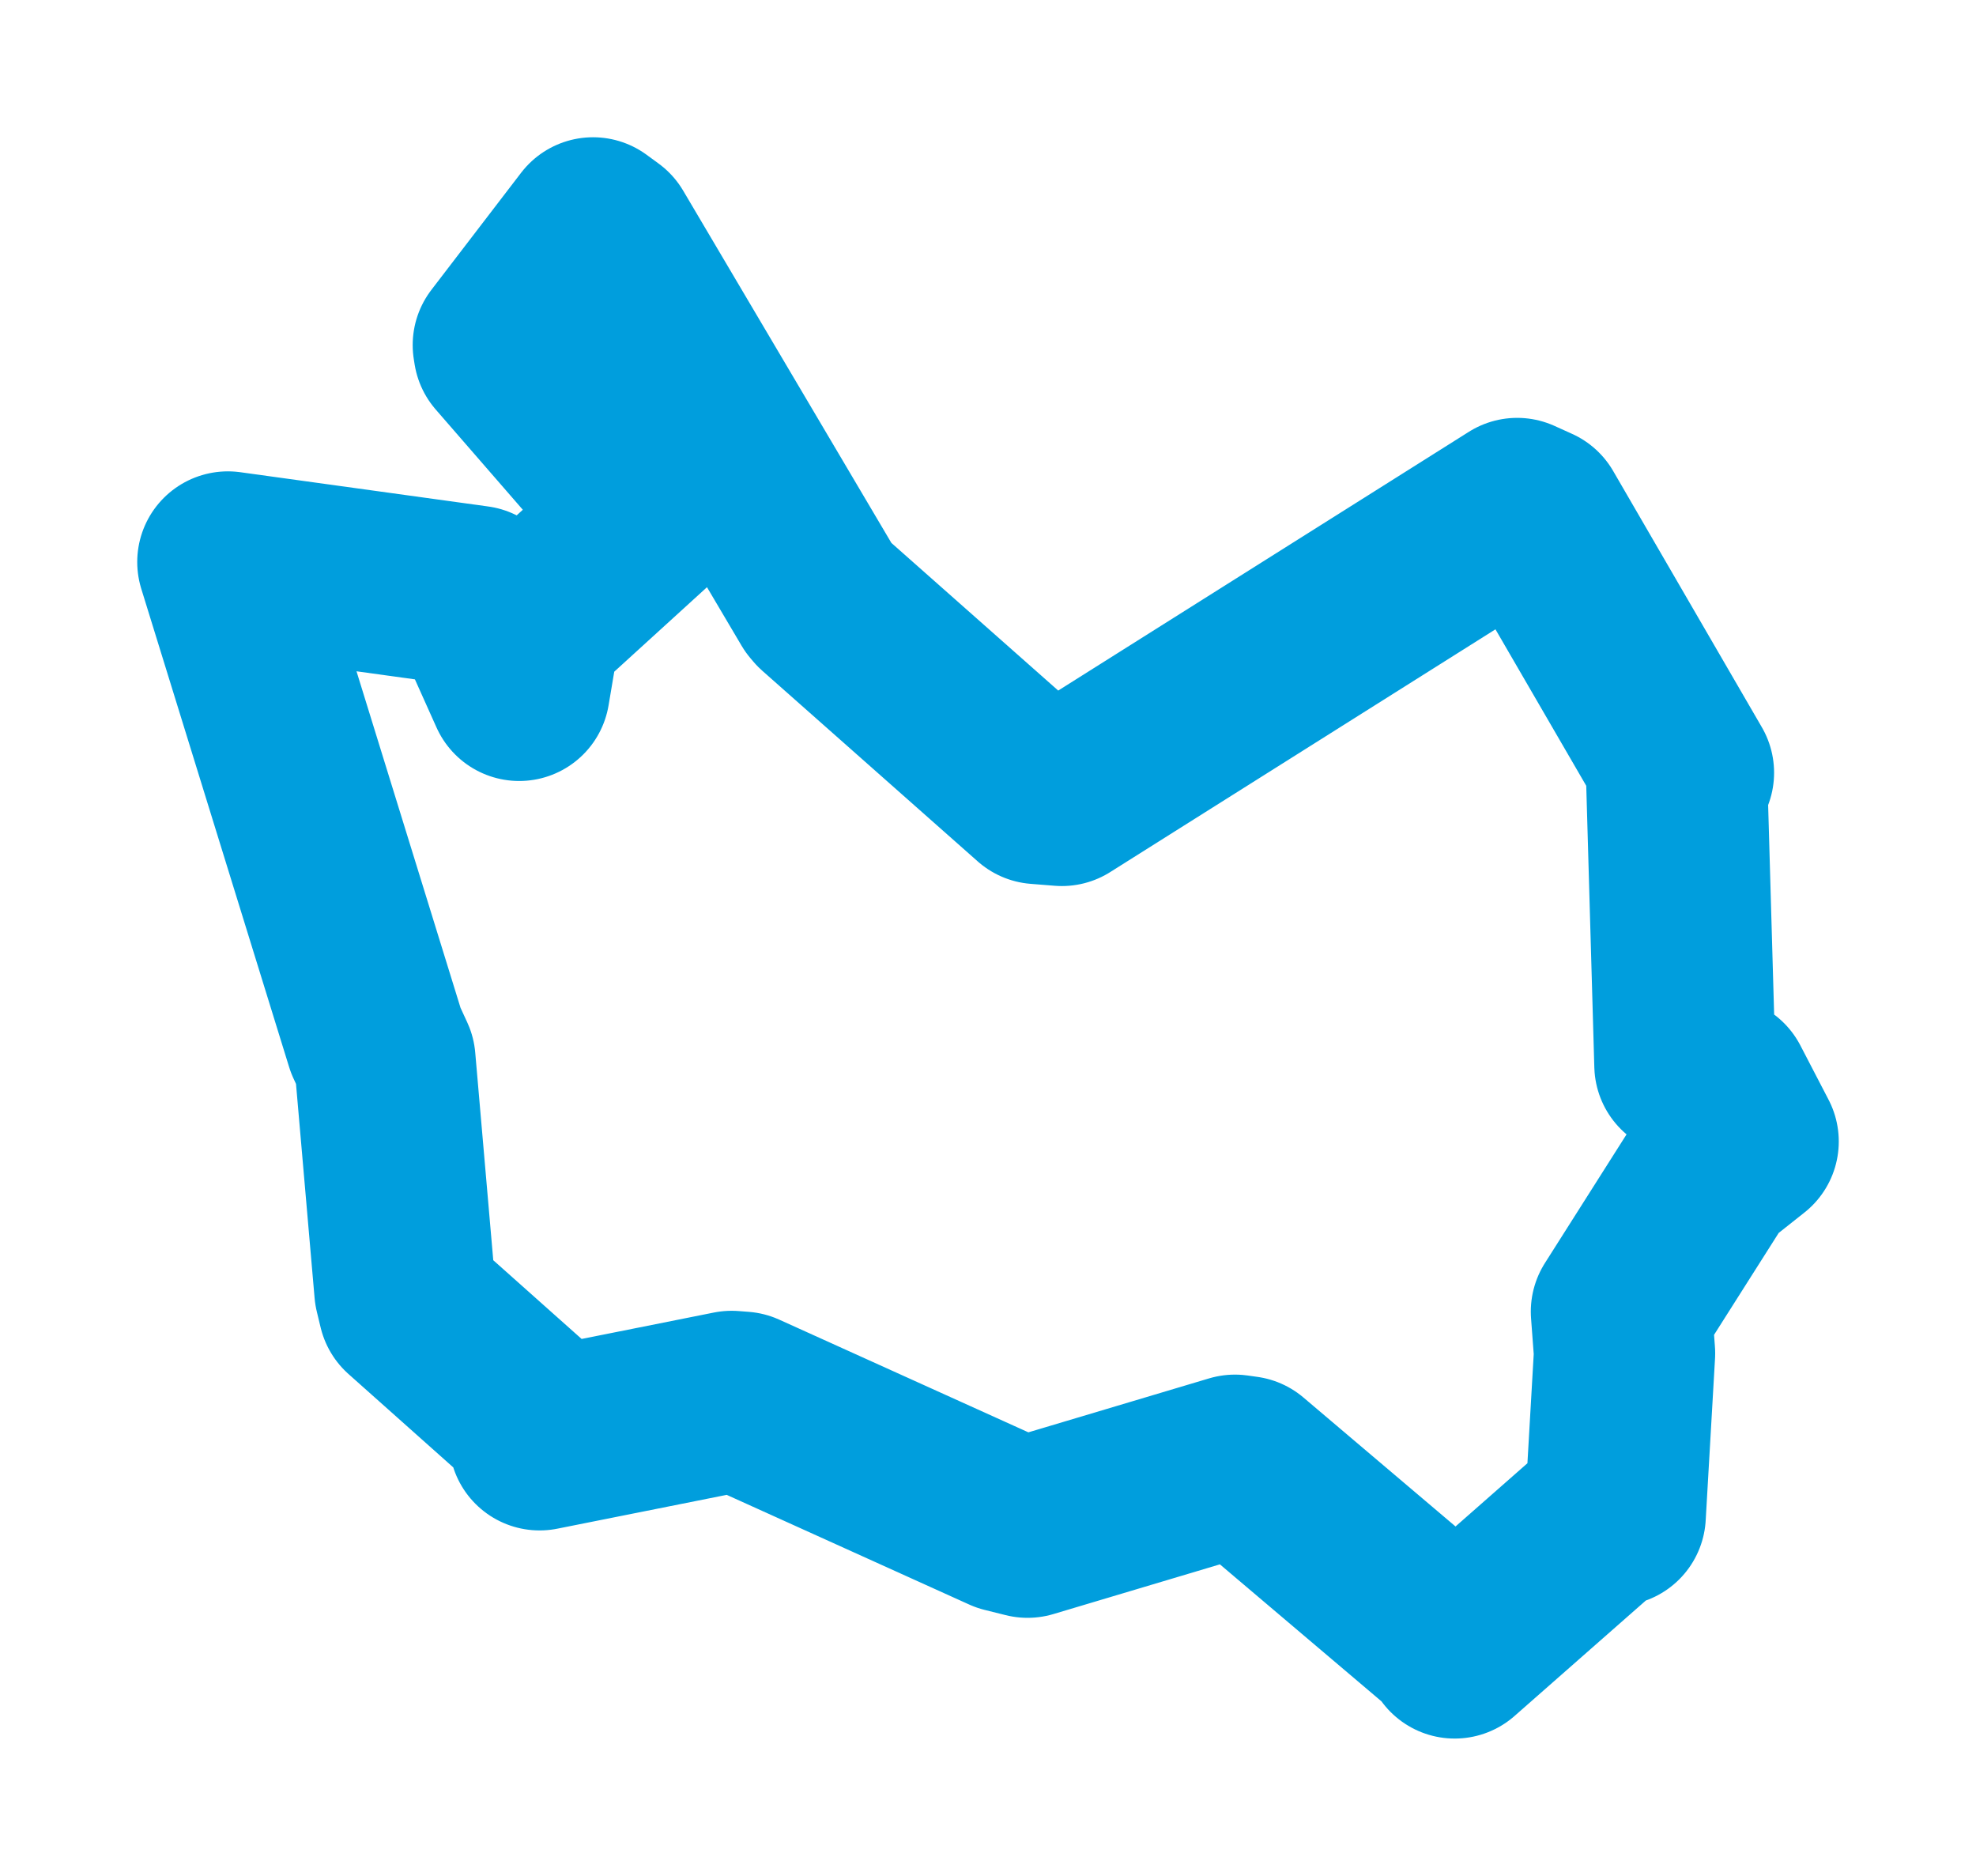 <svg viewBox="0 0 69.835 66.28" width="69.835" height="66.28" xmlns="http://www.w3.org/2000/svg">
  <title>Borohrádek, okres Rychnov nad Kněžnou, Královéhradecký kraj, Severovýchod, 51724, Česko</title>
  <desc>Geojson of Borohrádek, okres Rychnov nad Kněžnou, Královéhradecký kraj, Severovýchod, 51724, Česko</desc>
  <polygon points="8.053,19.858 13.279,36.761 13.604,37.465 14.31,45.594 14.446,46.158 18.984,50.201 19.07,50.874 25.857,49.519 26.219,49.547 35.573,53.777 36.316,53.962 43.646,51.774 43.994,51.823 51.224,57.952 51.411,58.228 56.677,53.598 57.084,53.539 57.414,47.818 57.304,46.346 60.448,41.391 61.782,40.334 60.785,38.415 59.548,37.632 59.259,27.557 59.496,27.304 54.241,18.249 53.619,17.968 37.528,28.105 36.675,28.037 29.063,21.302 28.967,21.188 21.386,8.365 20.959,8.053 17.788,12.191 17.816,12.368 22.846,18.157 22.832,18.378 18.734,22.111 18.349,24.393 16.915,21.199 16.817,21.069 8.053,19.858" stroke="#009edd" stroke-width="6.406px" fill="none" stroke-linejoin="round" vector-effect="non-scaling-stroke"></polygon>
</svg>
